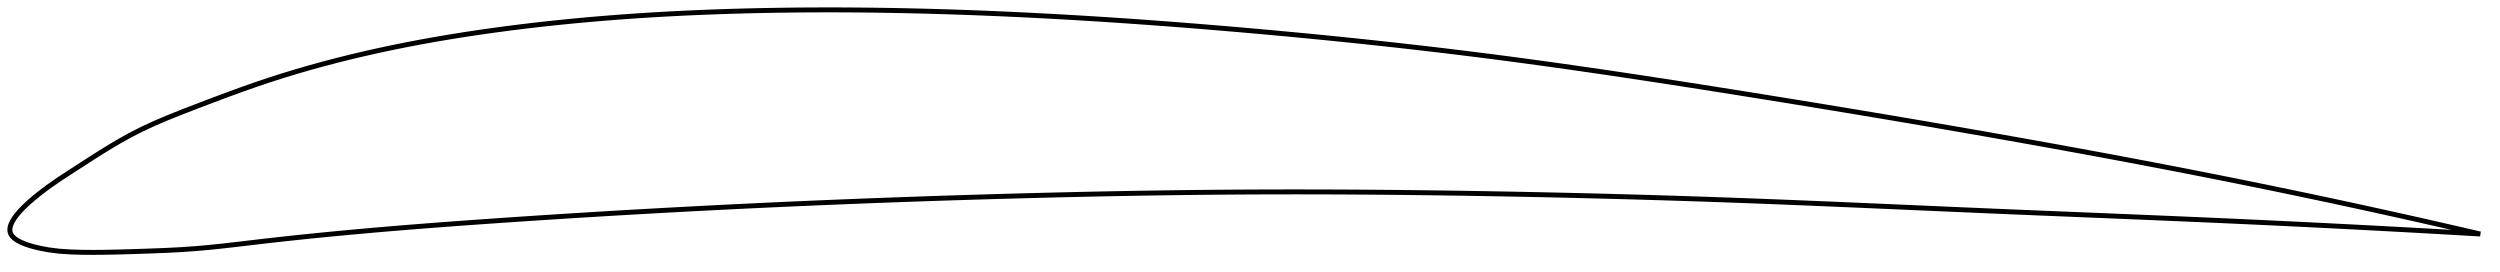 <?xml version="1.0" encoding="utf-8" ?>
<svg baseProfile="full" height="110.205" version="1.1" width="1012.379" xmlns="http://www.w3.org/2000/svg" xmlns:ev="http://www.w3.org/2001/xml-events" xmlns:xlink="http://www.w3.org/1999/xlink"><defs /><polygon fill="none" points="1004.379,94.762 1001.592,94.113 998.296,93.349 994.909,92.567 991.425,91.767 987.839,90.948 984.144,90.108 980.335,89.248 976.406,88.364 972.348,87.457 968.154,86.526 963.818,85.569 959.331,84.584 954.684,83.572 949.871,82.531 944.885,81.461 939.717,80.36 934.364,79.228 928.821,78.067 923.088,76.875 917.167,75.656 911.066,74.412 904.797,73.146 898.388,71.865 892.02,70.604 885.738,69.373 879.516,68.165 873.331,66.976 867.166,65.8 861.003,64.636 854.829,63.479 848.634,62.328 842.406,61.181 836.139,60.035 829.826,58.89 823.463,57.746 817.05,56.6 810.588,55.455 804.132,54.319 797.711,53.196 791.315,52.086 784.939,50.986 778.574,49.896 772.215,48.813 765.857,47.737 759.496,46.668 753.127,45.604 746.749,44.545 740.359,43.49 733.956,42.439 727.538,41.392 721.105,40.348 714.66,39.309 708.202,38.273 701.734,37.241 695.26,36.214 688.783,35.193 682.304,34.18 675.825,33.176 669.35,32.182 662.88,31.2 656.415,30.23 649.956,29.274 643.505,28.332 637.061,27.406 630.624,26.496 624.195,25.603 617.771,24.728 611.353,23.871 604.938,23.034 598.526,22.217 592.115,21.419 585.704,20.64 579.29,19.88 572.874,19.138 566.454,18.413 560.03,17.705 553.601,17.014 547.166,16.34 540.726,15.682 534.28,15.039 527.828,14.412 521.37,13.8 514.907,13.203 508.44,12.62 501.968,12.052 495.493,11.498 489.015,10.96 482.536,10.436 476.055,9.93 469.574,9.439 463.093,8.967 456.613,8.512 450.135,8.076 443.66,7.658 437.187,7.261 430.719,6.883 424.254,6.526 417.795,6.19 411.341,5.876 404.893,5.584 398.452,5.315 392.019,5.069 385.593,4.847 379.175,4.649 372.765,4.476 366.363,4.329 359.968,4.208 353.58,4.114 347.197,4.048 340.819,4.01 334.445,4.0 328.073,4.02 321.701,4.069 315.328,4.15 308.952,4.262 302.57,4.406 296.181,4.584 289.782,4.797 283.373,5.046 276.954,5.334 270.525,5.661 264.09,6.029 257.649,6.44 251.208,6.895 244.771,7.395 238.344,7.941 231.933,8.534 225.546,9.173 219.19,9.86 212.874,10.593 206.606,11.372 200.396,12.197 194.252,13.067 188.181,13.981 182.185,14.941 176.266,15.947 170.42,16.999 164.645,18.1 158.935,19.251 153.284,20.454 147.683,21.711 142.123,23.026 136.594,24.403 131.084,25.847 125.58,27.364 120.067,28.961 114.528,30.647 108.943,32.435 103.285,34.337 97.526,36.367 91.649,38.517 85.671,40.762 79.656,43.056 73.717,45.346 67.987,47.638 62.567,49.949 57.511,52.293 52.832,54.676 48.514,57.074 44.485,59.454 40.648,61.823 36.883,64.214 33.026,66.703 28.742,69.472 24.018,72.547 19.226,75.895 15.88,78.443 13.672,80.238 12.019,81.662 10.693,82.871 9.59,83.935 8.651,84.895 7.842,85.776 7.139,86.593 6.529,87.359 5.998,88.08 5.539,88.764 5.146,89.416 4.814,90.039 4.54,90.637 4.323,91.212 4.161,91.766 4.053,92.301 4.0,92.819 4.003,93.322 4.063,93.809 4.185,94.283 4.371,94.745 4.627,95.195 4.954,95.636 5.355,96.068 5.834,96.496 6.395,96.919 7.048,97.341 7.803,97.763 8.676,98.188 9.692,98.62 10.885,99.063 12.313,99.525 14.075,100.016 16.361,100.553 19.524,101.151 24.02,101.726 28.927,102.044 33.436,102.173 37.93,102.205 42.696,102.161 47.99,102.048 54.028,101.873 60.55,101.662 67.044,101.408 73.327,101.083 79.236,100.674 84.956,100.163 90.685,99.562 96.561,98.887 102.684,98.162 109.096,97.418 115.507,96.705 121.728,96.041 127.819,95.416 133.824,94.823 139.78,94.257 145.717,93.712 151.659,93.186 157.629,92.676 163.645,92.178 169.723,91.691 175.878,91.214 182.12,90.743 188.457,90.279 194.893,89.82 201.422,89.365 207.931,88.921 214.375,88.49 220.769,88.071 227.127,87.662 233.463,87.263 239.787,86.874 246.108,86.492 252.433,86.119 258.771,85.753 265.126,85.394 271.502,85.043 277.904,84.698 284.333,84.361 290.79,84.03 297.275,83.707 303.785,83.391 310.317,83.082 316.868,82.781 323.432,82.489 330.005,82.204 336.577,81.929 343.146,81.661 349.714,81.402 356.284,81.152 362.859,80.909 369.434,80.675 376.004,80.448 382.566,80.23 389.122,80.021 395.669,79.819 402.209,79.625 408.743,79.439 415.271,79.26 421.794,79.09 428.313,78.929 434.829,78.776 441.342,78.632 447.853,78.498 454.362,78.373 460.871,78.257 467.379,78.152 473.886,78.058 480.394,77.974 486.902,77.901 493.411,77.839 499.92,77.789 506.431,77.751 512.942,77.725 519.454,77.711 525.967,77.708 532.481,77.716 538.996,77.735 545.512,77.765 552.029,77.805 558.548,77.855 565.069,77.915 571.592,77.984 578.116,78.062 584.643,78.149 591.172,78.244 597.703,78.348 604.238,78.46 610.776,78.579 617.317,78.706 623.862,78.841 630.411,78.984 636.962,79.135 643.516,79.294 650.073,79.461 656.631,79.636 663.189,79.819 669.747,80.011 676.304,80.211 682.857,80.419 689.406,80.635 695.949,80.86 702.483,81.093 709.008,81.334 715.521,81.583 722.022,81.838 728.509,82.099 734.983,82.366 741.446,82.636 747.898,82.91 754.343,83.187 760.782,83.467 767.22,83.747 773.661,84.029 780.11,84.312 786.572,84.594 793.054,84.876 799.564,85.156 806.109,85.436 812.668,85.712 819.18,85.984 825.638,86.251 832.044,86.514 838.4,86.775 844.711,87.033 850.985,87.29 857.23,87.547 863.458,87.804 869.682,88.062 875.918,88.324 882.182,88.59 888.496,88.861 894.885,89.139 901.38,89.427 907.888,89.721 914.23,90.014 920.387,90.302 926.349,90.587 932.112,90.867 937.673,91.141 943.038,91.41 948.21,91.673 953.196,91.929 958.006,92.18 962.645,92.425 967.125,92.665 971.452,92.899 975.635,93.127 979.683,93.35 983.603,93.569 987.402,93.783 991.088,93.992 994.665,94.197 998.142,94.398 1001.522,94.594 1004.379,94.762" stroke="black" stroke-width="2.0" /></svg>